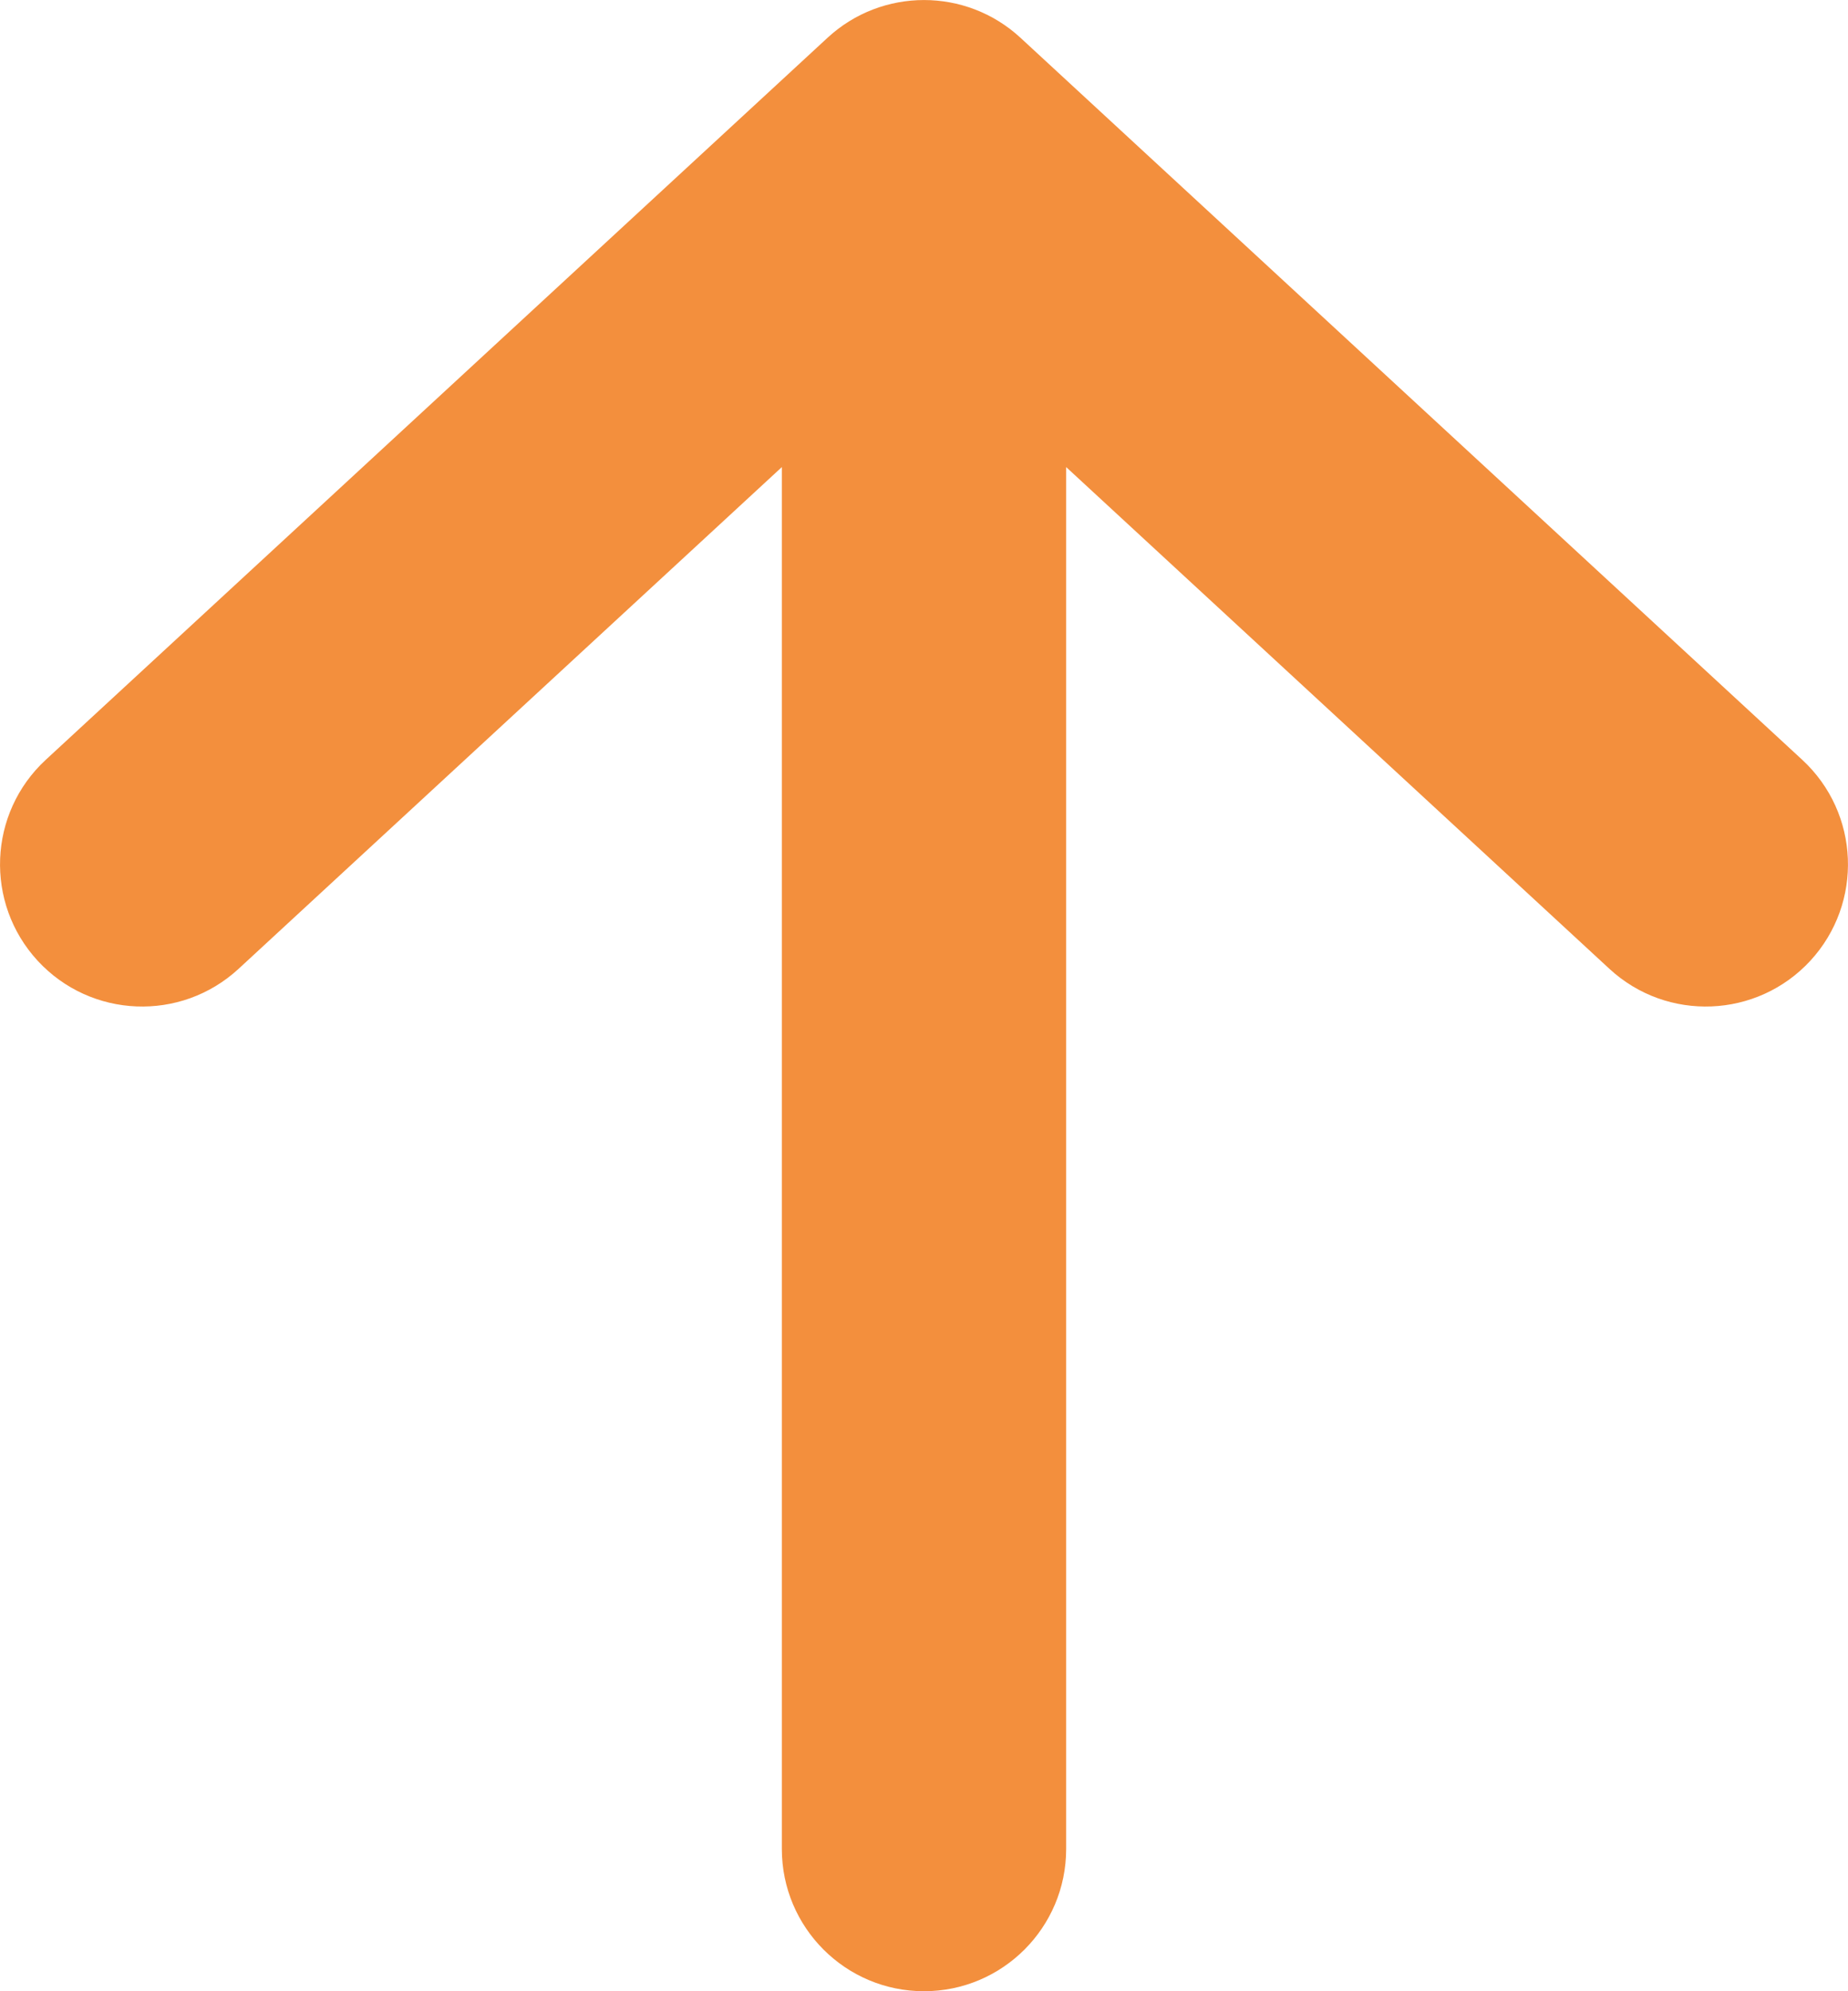 <svg width="13" height="14" viewBox="0 0 13 14" fill="none" xmlns="http://www.w3.org/2000/svg">
<path fill-rule="evenodd" clip-rule="evenodd" d="M5.822 0.265C6.205 -0.088 6.795 -0.088 7.178 0.265L12.678 5.342C13.084 5.717 13.109 6.349 12.735 6.755C12.36 7.161 11.727 7.186 11.322 6.812L7.5 3.284L7.5 13C7.5 13.552 7.052 14 6.5 14C5.948 14 5.5 13.552 5.5 13L5.5 3.284L1.678 6.812C1.272 7.186 0.64 7.161 0.265 6.755C-0.109 6.349 -0.084 5.717 0.322 5.342L5.822 0.265Z" fill="#F38F3D"/>
</svg>
